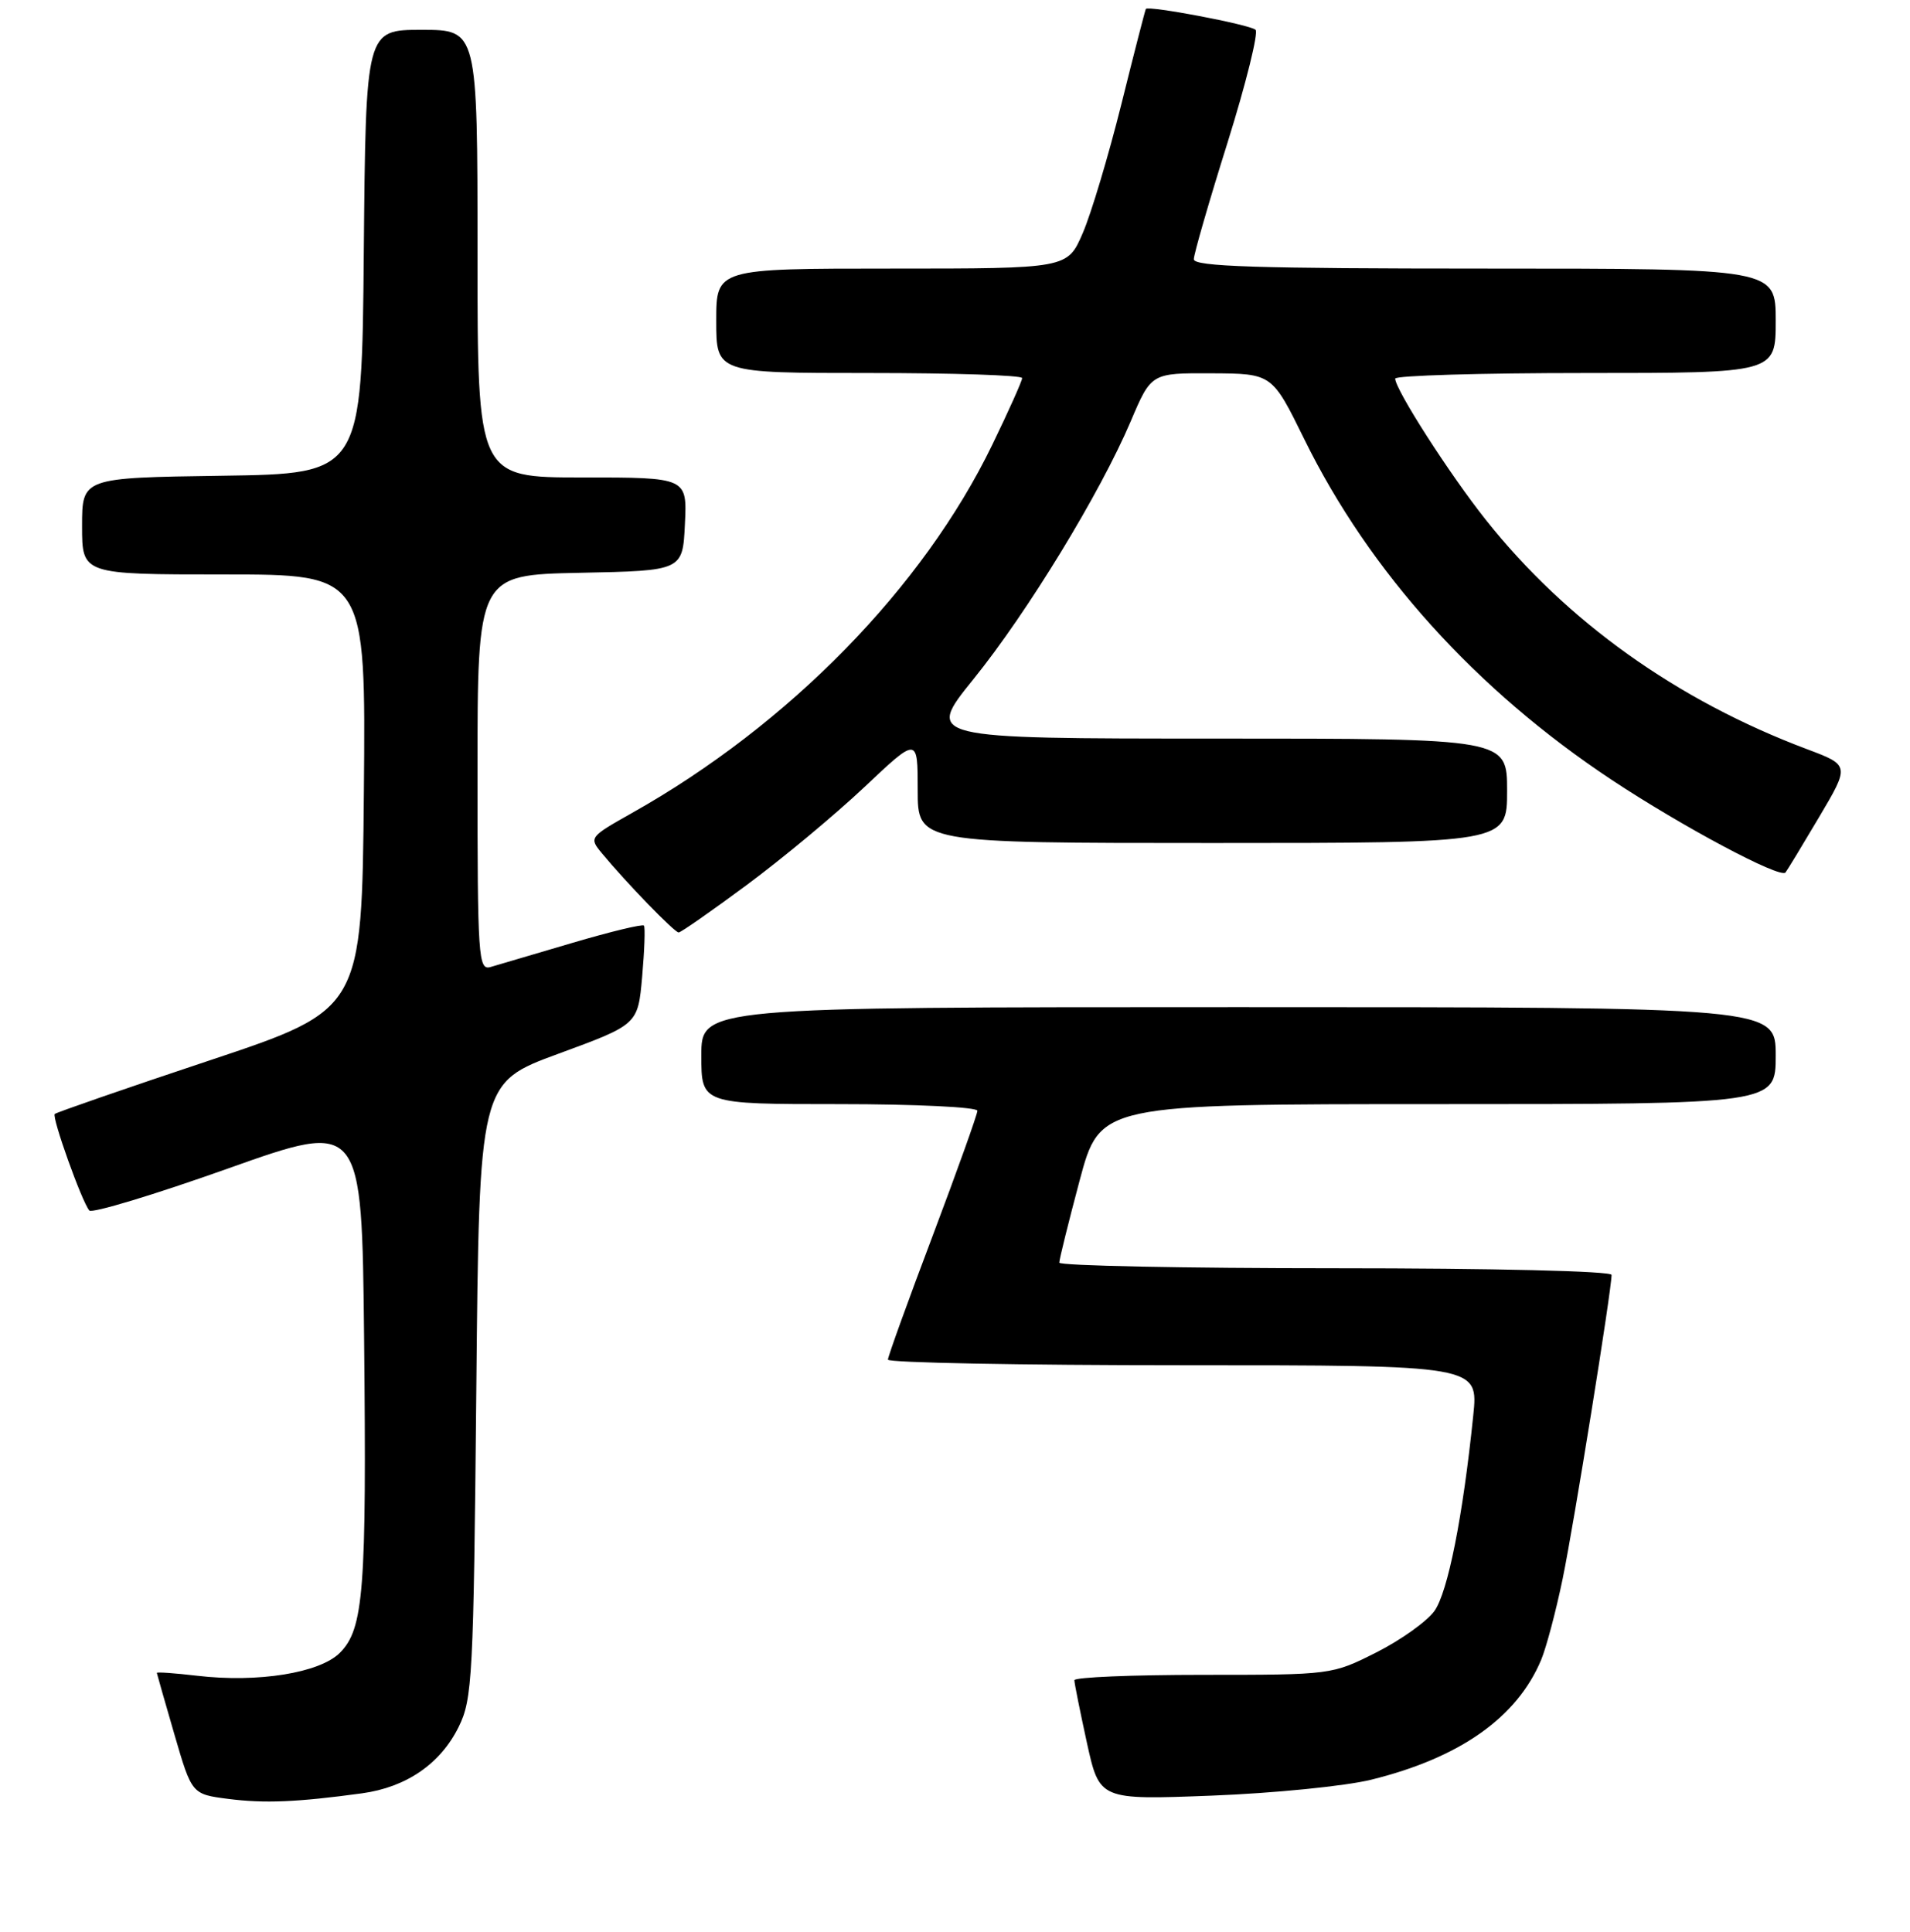 <?xml version="1.0" encoding="UTF-8" standalone="no"?>
<!DOCTYPE svg PUBLIC "-//W3C//DTD SVG 1.1//EN" "http://www.w3.org/Graphics/SVG/1.1/DTD/svg11.dtd" >
<svg xmlns="http://www.w3.org/2000/svg" xmlns:xlink="http://www.w3.org/1999/xlink" version="1.1" viewBox="0 0 256 259">
 <g >
 <path fill="currentColor"
d=" M 48.53 240.38 C 54.45 239.57 59.03 236.43 61.47 231.49 C 63.32 227.76 63.47 224.84 63.84 186.32 C 64.23 145.14 64.23 145.14 74.86 141.24 C 85.50 137.33 85.50 137.33 86.07 130.92 C 86.38 127.39 86.49 124.31 86.31 124.07 C 86.13 123.84 81.82 124.88 76.74 126.38 C 71.66 127.88 66.71 129.34 65.75 129.62 C 64.11 130.10 64.00 128.40 64.00 103.60 C 64.00 77.06 64.00 77.06 77.75 76.78 C 91.50 76.50 91.50 76.50 91.80 70.25 C 92.10 64.00 92.10 64.00 78.05 64.00 C 64.00 64.00 64.00 64.00 64.00 34.00 C 64.00 4.00 64.00 4.00 56.51 4.00 C 49.03 4.00 49.03 4.00 48.76 33.75 C 48.50 63.50 48.50 63.50 29.75 63.77 C 11.00 64.04 11.00 64.04 11.00 70.52 C 11.00 77.00 11.00 77.00 30.02 77.00 C 49.03 77.00 49.03 77.00 48.77 106.16 C 48.50 135.33 48.50 135.33 28.12 142.13 C 16.90 145.87 7.56 149.11 7.34 149.32 C 6.92 149.75 10.96 161.06 11.97 162.26 C 12.32 162.67 20.69 160.14 30.56 156.63 C 48.50 150.25 48.50 150.25 48.80 179.38 C 49.15 213.21 48.75 218.34 45.55 221.55 C 42.84 224.25 34.58 225.58 26.41 224.62 C 23.43 224.27 21.01 224.10 21.02 224.24 C 21.04 224.38 22.10 228.10 23.38 232.50 C 25.71 240.50 25.71 240.50 30.60 241.13 C 35.46 241.75 39.81 241.57 48.53 240.38 Z  M 183.77 238.56 C 195.66 235.63 203.32 230.23 206.56 222.50 C 207.25 220.85 208.55 215.95 209.45 211.60 C 210.95 204.33 216.00 172.95 216.00 170.89 C 216.00 170.38 200.08 170.00 179.00 170.00 C 158.65 170.00 141.99 169.66 141.98 169.25 C 141.97 168.84 143.20 163.89 144.70 158.25 C 147.44 148.00 147.44 148.00 192.72 148.00 C 238.00 148.00 238.00 148.00 238.00 141.50 C 238.00 135.00 238.00 135.00 166.00 135.00 C 94.00 135.00 94.00 135.00 94.00 141.50 C 94.00 148.00 94.00 148.00 112.50 148.00 C 122.67 148.00 131.00 148.40 131.00 148.89 C 131.00 149.37 128.30 156.91 125.01 165.64 C 121.71 174.36 119.01 181.84 119.01 182.25 C 119.00 182.66 136.81 183.00 158.58 183.00 C 198.16 183.00 198.16 183.00 197.46 189.75 C 196.07 203.32 194.05 213.46 192.25 215.95 C 191.24 217.35 187.73 219.85 184.46 221.50 C 178.53 224.49 178.43 224.50 161.25 224.50 C 151.76 224.50 144.00 224.82 144.00 225.22 C 144.00 225.62 144.76 229.39 145.68 233.61 C 147.37 241.27 147.37 241.27 162.43 240.69 C 170.72 240.37 180.32 239.41 183.77 238.56 Z  M 100.12 118.60 C 104.86 115.09 111.95 109.19 115.87 105.49 C 123.00 98.76 123.00 98.76 123.00 105.88 C 123.00 113.00 123.00 113.00 162.50 113.00 C 202.00 113.00 202.00 113.00 202.00 106.00 C 202.00 99.00 202.00 99.00 163.02 99.00 C 124.04 99.00 124.04 99.00 130.47 91.04 C 137.75 82.02 147.45 66.11 151.55 56.48 C 154.30 50.00 154.30 50.00 162.40 50.04 C 170.50 50.08 170.50 50.08 174.83 58.90 C 183.57 76.68 197.81 92.46 215.98 104.51 C 225.47 110.80 238.60 117.80 239.31 116.95 C 239.52 116.70 241.54 113.37 243.81 109.54 C 247.93 102.58 247.93 102.58 242.19 100.42 C 224.77 93.87 209.99 83.32 199.16 69.70 C 194.31 63.60 187.01 52.22 187.00 50.75 C 187.00 50.34 198.47 50.00 212.50 50.00 C 238.00 50.00 238.00 50.00 238.00 43.00 C 238.00 36.00 238.00 36.00 199.00 36.00 C 168.46 36.00 160.00 35.73 160.01 34.75 C 160.01 34.06 162.05 27.01 164.54 19.08 C 167.02 11.14 168.70 4.35 168.28 3.99 C 167.45 3.28 153.88 0.71 153.58 1.20 C 153.48 1.37 152.00 7.12 150.29 14.00 C 148.57 20.88 146.25 28.64 145.12 31.25 C 143.07 36.00 143.07 36.00 119.54 36.00 C 96.00 36.00 96.00 36.00 96.00 43.00 C 96.00 50.00 96.00 50.00 116.50 50.00 C 127.78 50.00 137.00 50.30 137.00 50.68 C 137.00 51.05 135.20 55.07 133.00 59.61 C 123.73 78.76 105.76 97.14 84.70 108.98 C 78.99 112.20 78.93 112.27 80.67 114.37 C 83.92 118.30 90.41 125.00 90.96 124.99 C 91.26 124.99 95.38 122.11 100.12 118.60 Z "/>
</g>
</svg>
